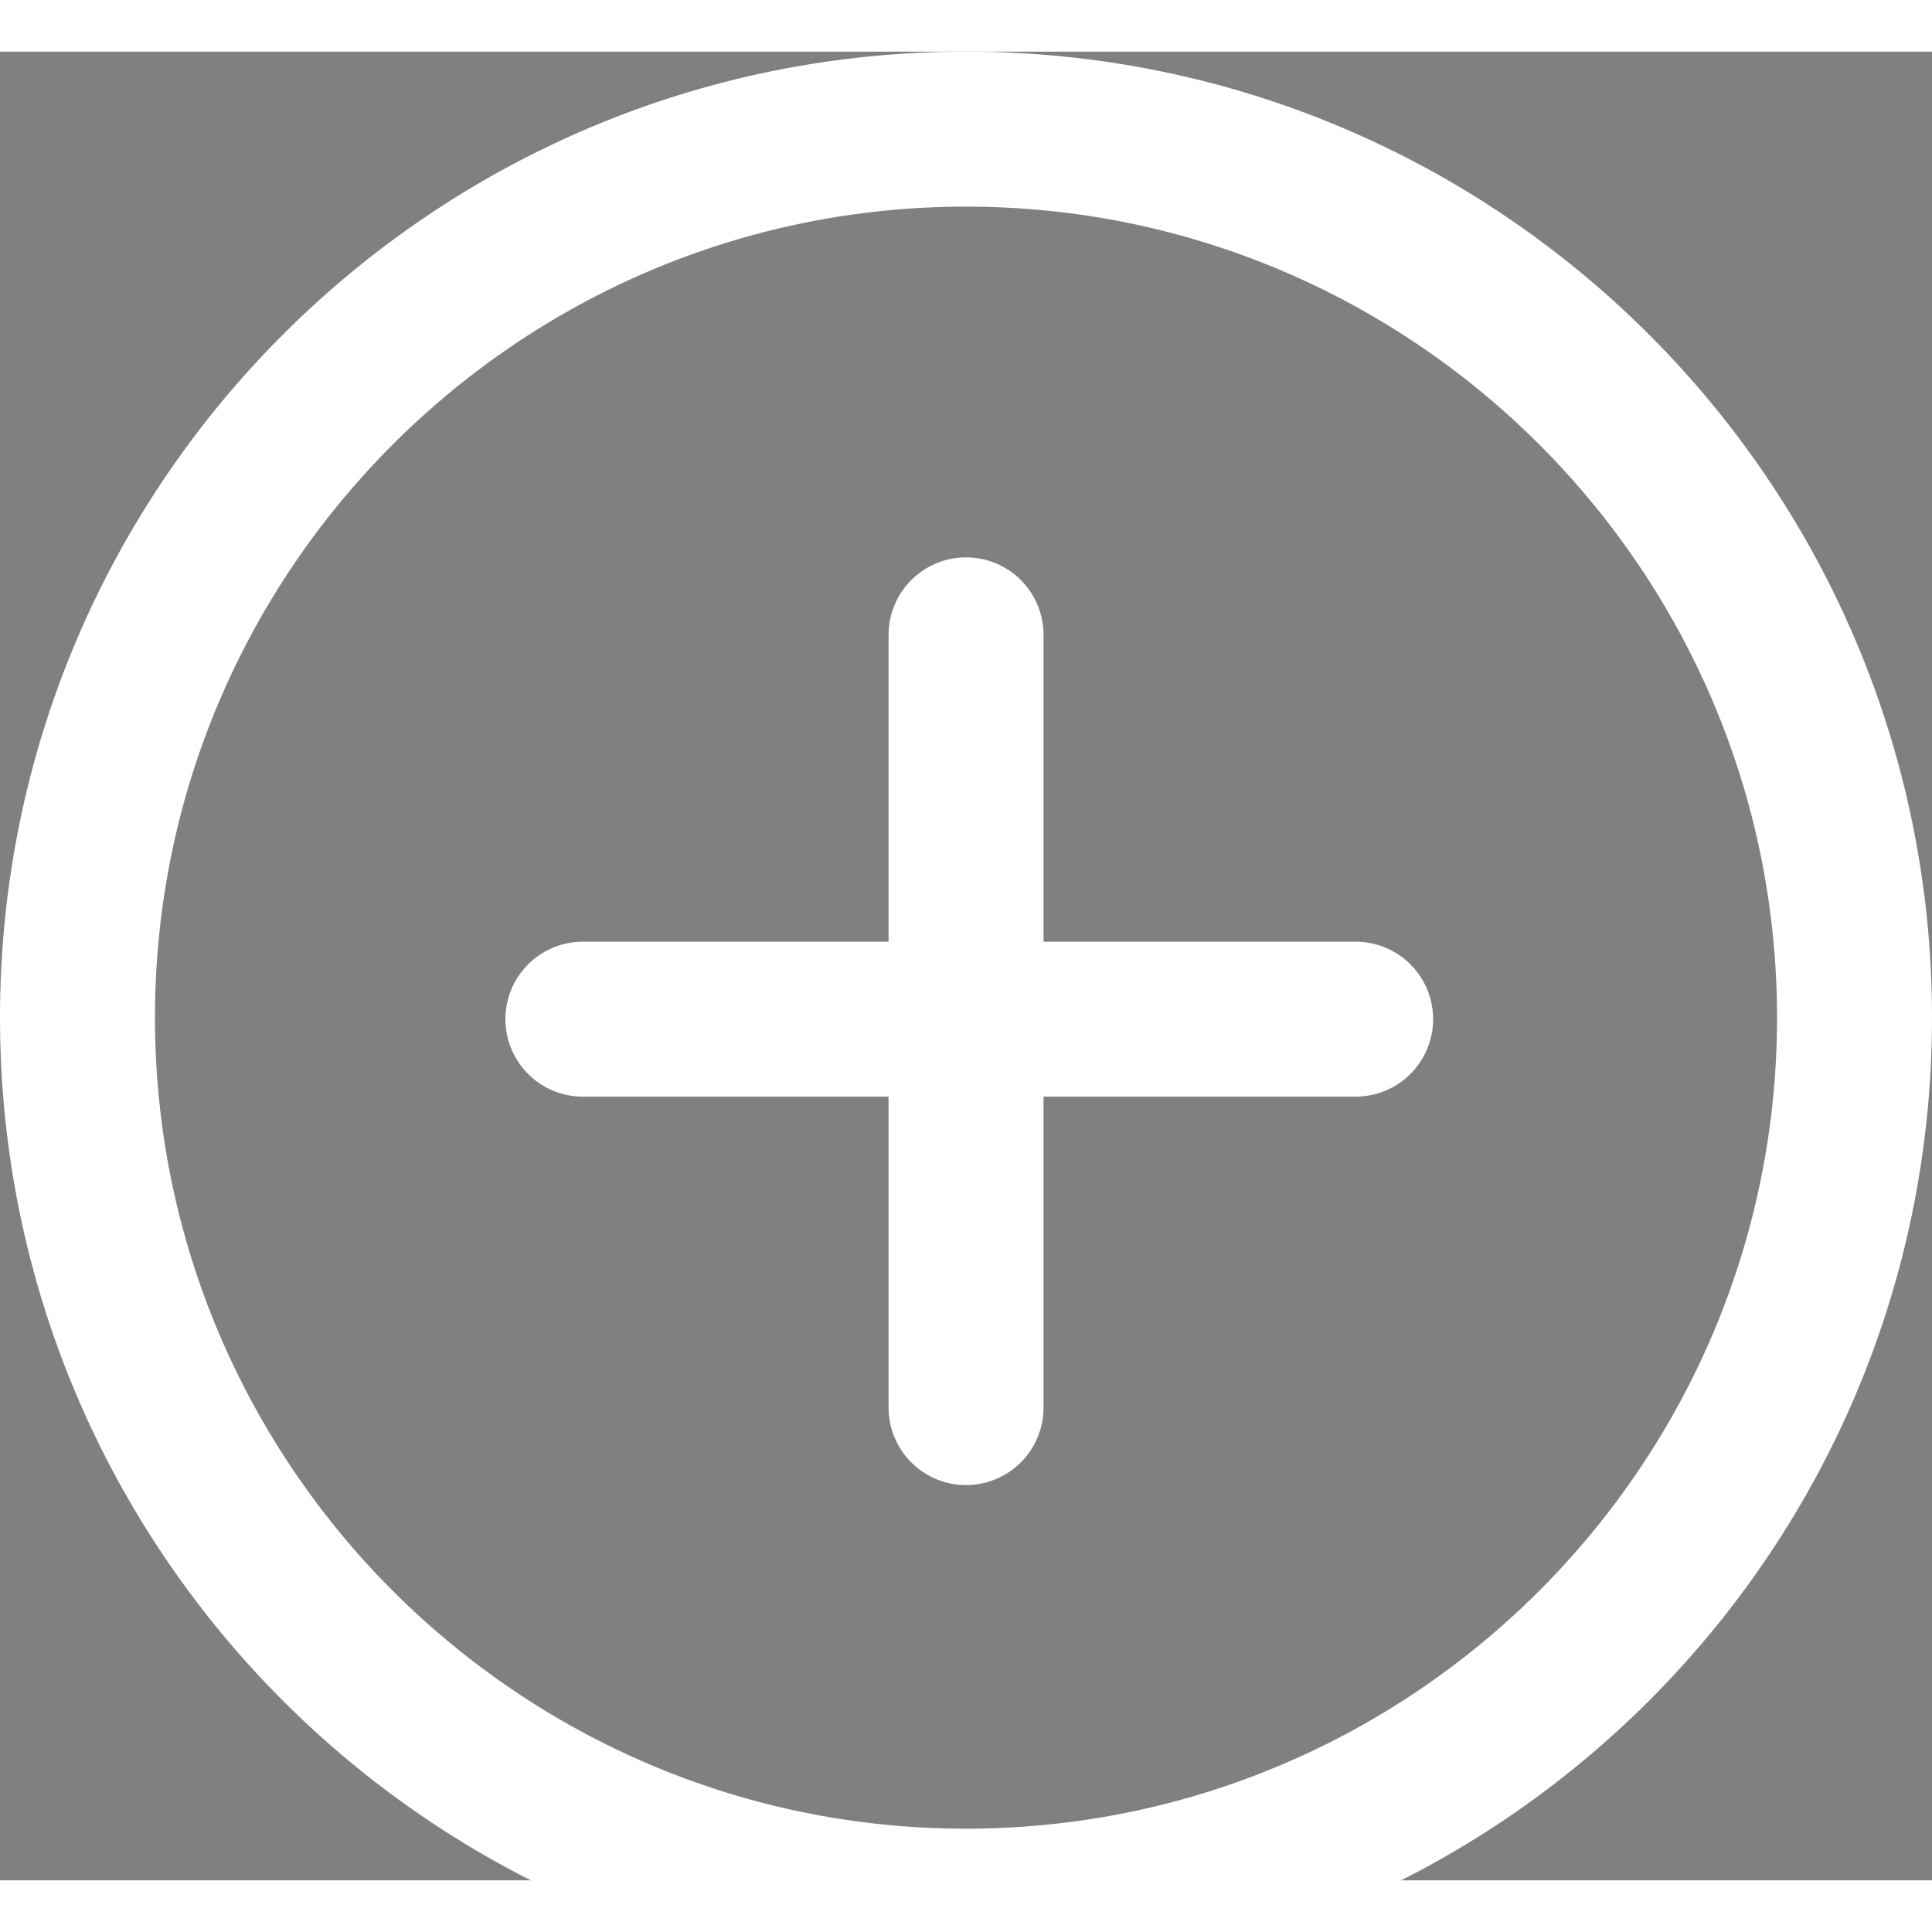 <svg id="icon" xmlns="http://www.w3.org/2000/svg" width="18.701" height="18.701" viewBox="0 0 18.701 17.701">
  <rect x="0" y="0" width="18.701" height="17.701" fill="#808080" stroke="none"/>
  <g id="icon-2" data-name="icon" transform="translate(13.122 13.125) rotate(180)">
    <path id="Path_43" data-name="Path 43" d="M0,0V7.48" transform="translate(3.771)" fill="none" stroke="#fff" stroke-linecap="round" stroke-linejoin="round" stroke-width="1.5"/>
    <path id="Path_44" data-name="Path 44" d="M0,0H7.48" transform="translate(0 3.76)" fill="#334264" stroke="#fff" stroke-linecap="round" stroke-linejoin="round" stroke-width="1.5"/>
  </g>
  <g id="Ellipse" fill="none">
    <path d="M9.35,0A9.35,9.35,0,1,1,0,9.35,9.35,9.35,0,0,1,9.35,0Z" stroke="none"/>
    <path d="M 9.35 1.5 C 5.022 1.5 1.5 5.022 1.5 9.35 C 1.5 13.679 5.022 17.201 9.35 17.201 C 13.679 17.201 17.201 13.679 17.201 9.35 C 17.201 5.022 13.679 1.5 9.35 1.5 M 9.35 3.814697265625e-06 C 14.515 3.814697265625e-06 18.701 4.186 18.701 9.35 C 18.701 14.515 14.515 18.701 9.35 18.701 C 4.186 18.701 3.814697265625e-06 14.515 3.814697265625e-06 9.35 C 3.814697265625e-06 4.186 4.186 3.814697265625e-06 9.35 3.814697265625e-06 Z" stroke="none" fill="#fff"/>
  </g>
</svg>
